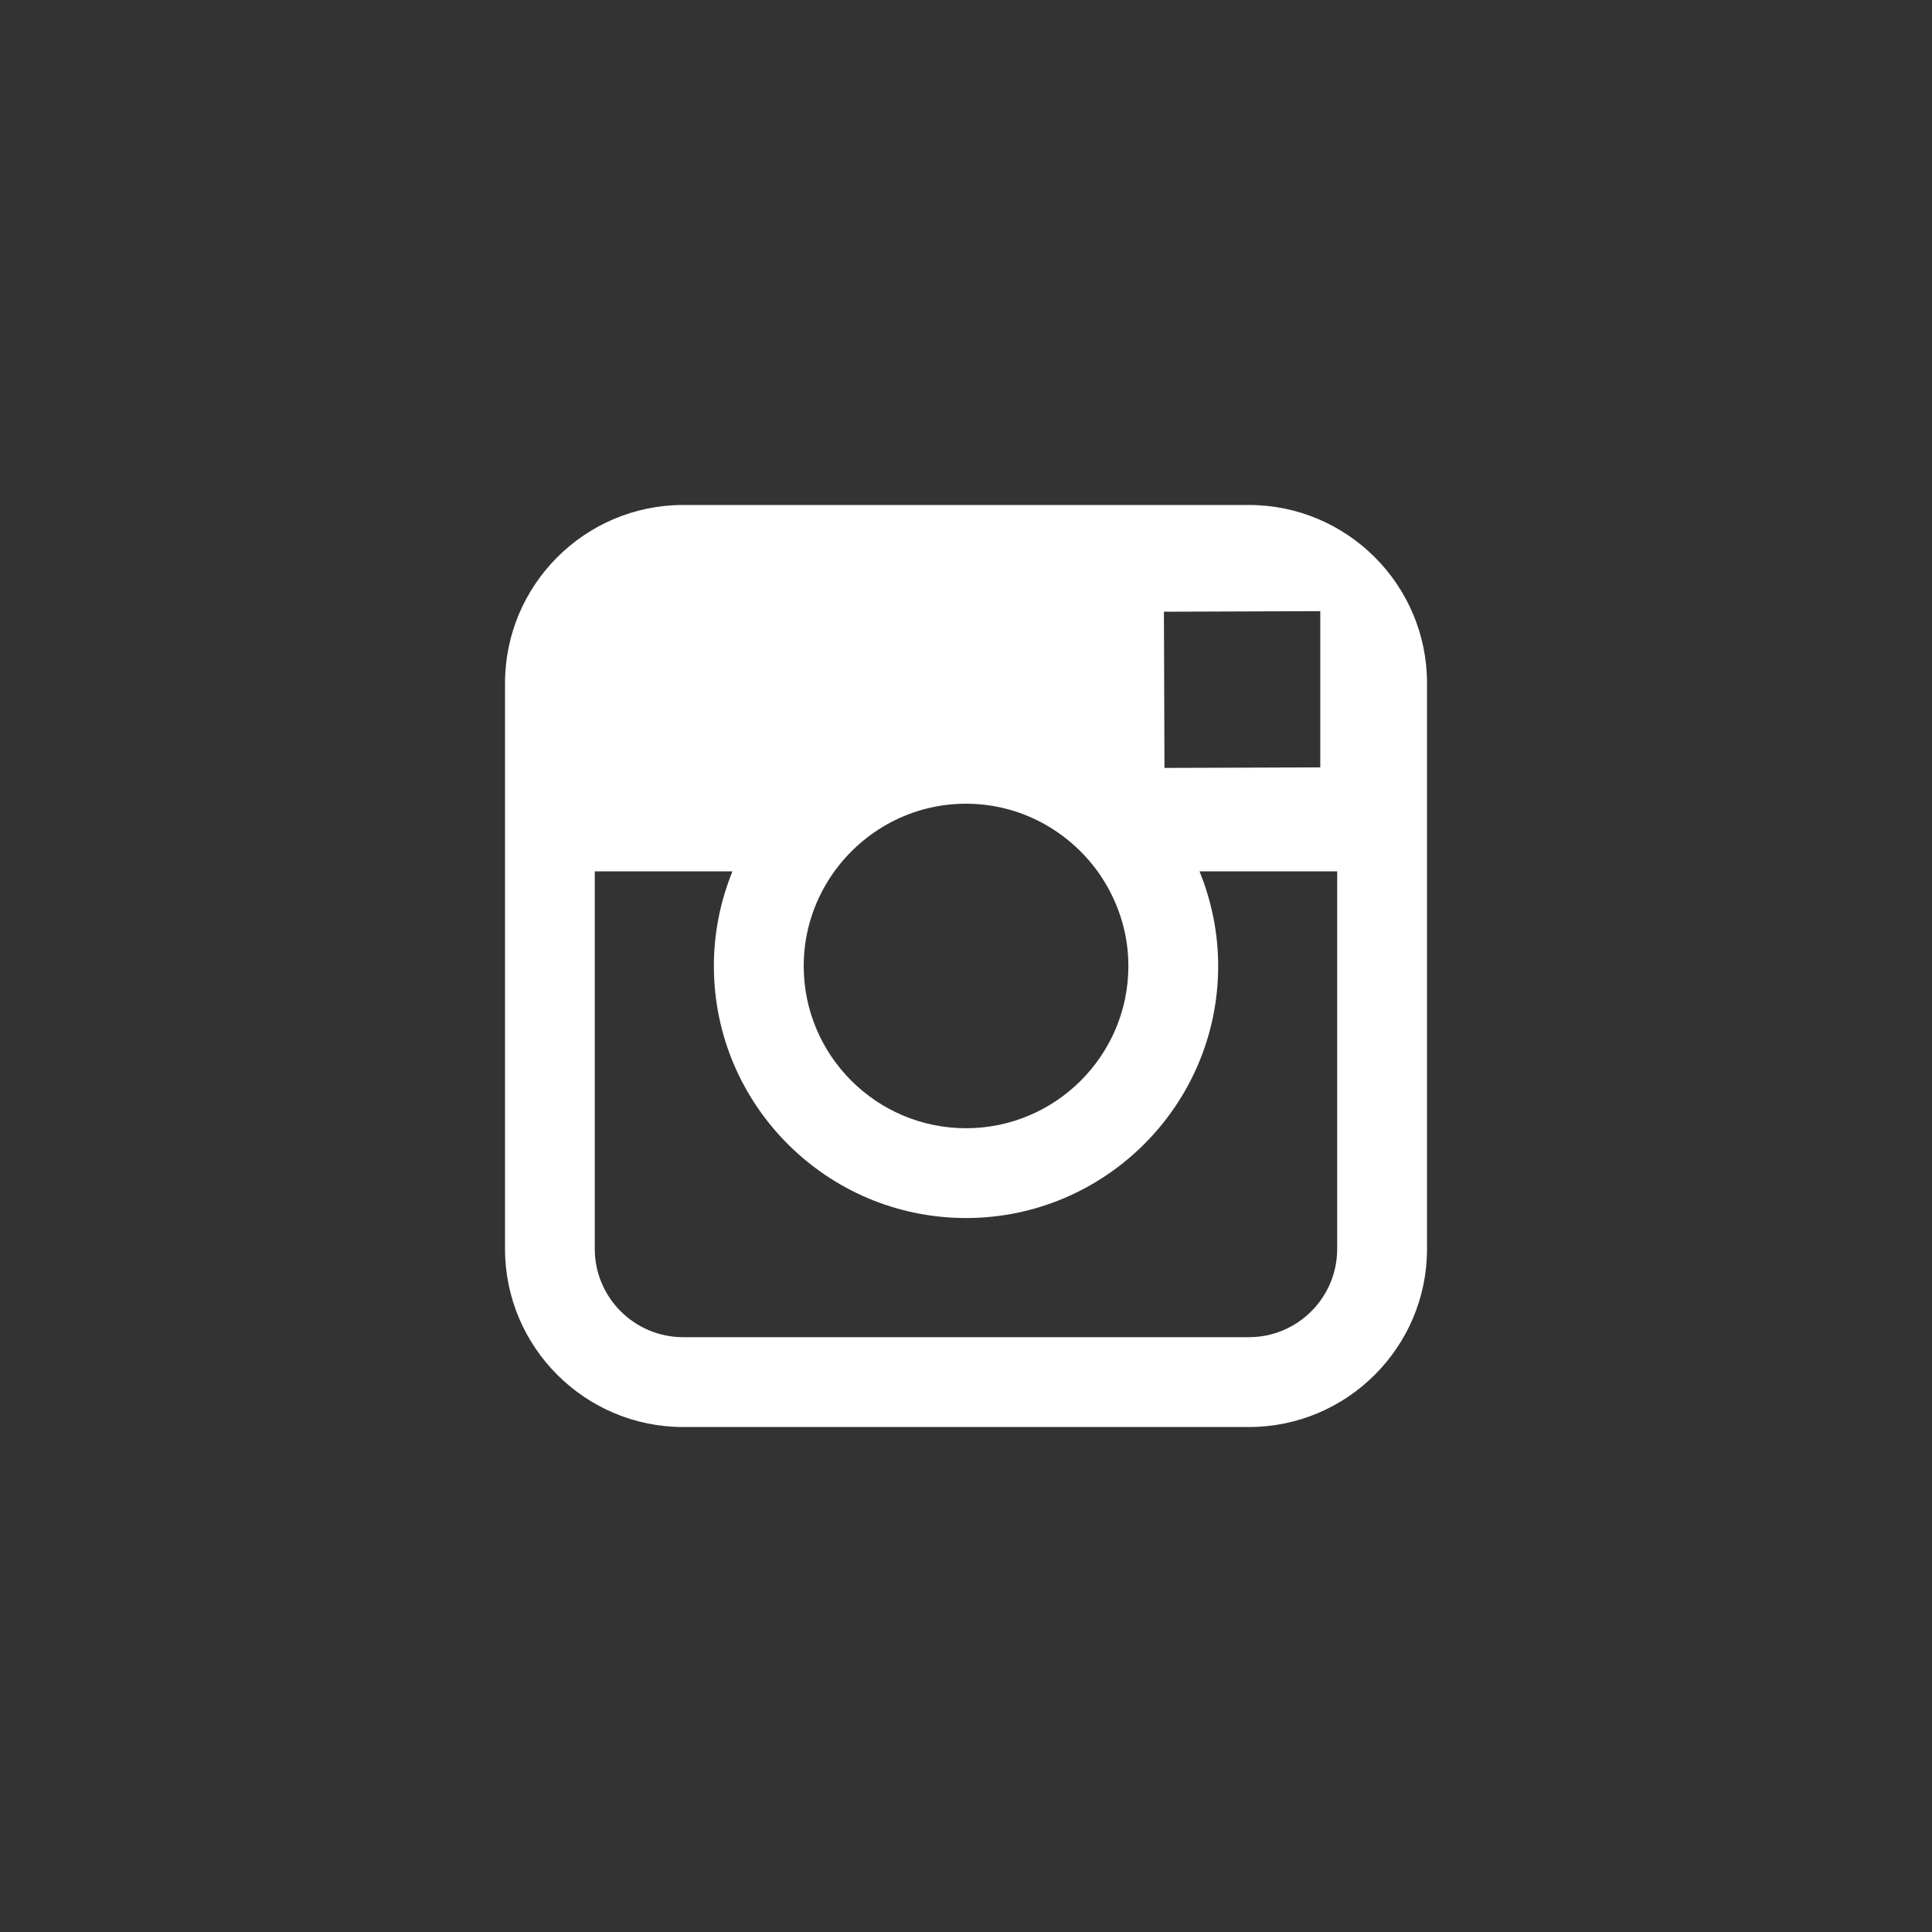 <?xml version="1.0" encoding="utf-8"?>
<!-- Generator: Adobe Illustrator 16.2.1, SVG Export Plug-In . SVG Version: 6.00 Build 0)  -->
<!DOCTYPE svg PUBLIC "-//W3C//DTD SVG 1.1//EN" "http://www.w3.org/Graphics/SVG/1.1/DTD/svg11.dtd">
<svg version="1.1" id="Layer_1" xmlns="http://www.w3.org/2000/svg" xmlns:xlink="http://www.w3.org/1999/xlink" x="0px" y="0px"
	 width="40px" height="40px" viewBox="0 0 40 40" enable-background="new 0 0 40 40" xml:space="preserve">
<rect x="0" y="0" width="40" height="40" fill="#333333" stroke="none"/>
<path fill="#FFFFFF" d="M25.855,10.455H14.145c-2.035,0-3.689,1.655-3.689,3.69v3.896v7.816c0,2.033,1.654,3.688,3.689,3.688h11.711
	c2.035,0,3.689-1.654,3.689-3.688v-7.816v-3.896C29.545,12.109,27.891,10.455,25.855,10.455z M26.914,12.655l0.421-0.002v0.42v2.815
	l-3.226,0.011l-0.011-3.234L26.914,12.655z M17.275,18.041c0.611-0.845,1.603-1.401,2.725-1.401c1.121,0,2.113,0.557,2.725,1.401
	c0.396,0.552,0.637,1.227,0.637,1.959c0,1.853-1.51,3.359-3.361,3.359c-1.853,0-3.361-1.506-3.361-3.359
	C16.639,19.268,16.878,18.593,17.275,18.041z M27.685,25.857c0,1.008-0.819,1.828-1.829,1.828H14.145
	c-1.009,0-1.831-0.82-1.831-1.828v-7.816h2.85C14.919,18.646,14.78,19.307,14.78,20c0,2.876,2.341,5.218,5.22,5.218
	c2.878,0,5.221-2.342,5.221-5.218c0-0.694-0.141-1.355-0.386-1.959h2.85V25.857z"/>
</svg>
